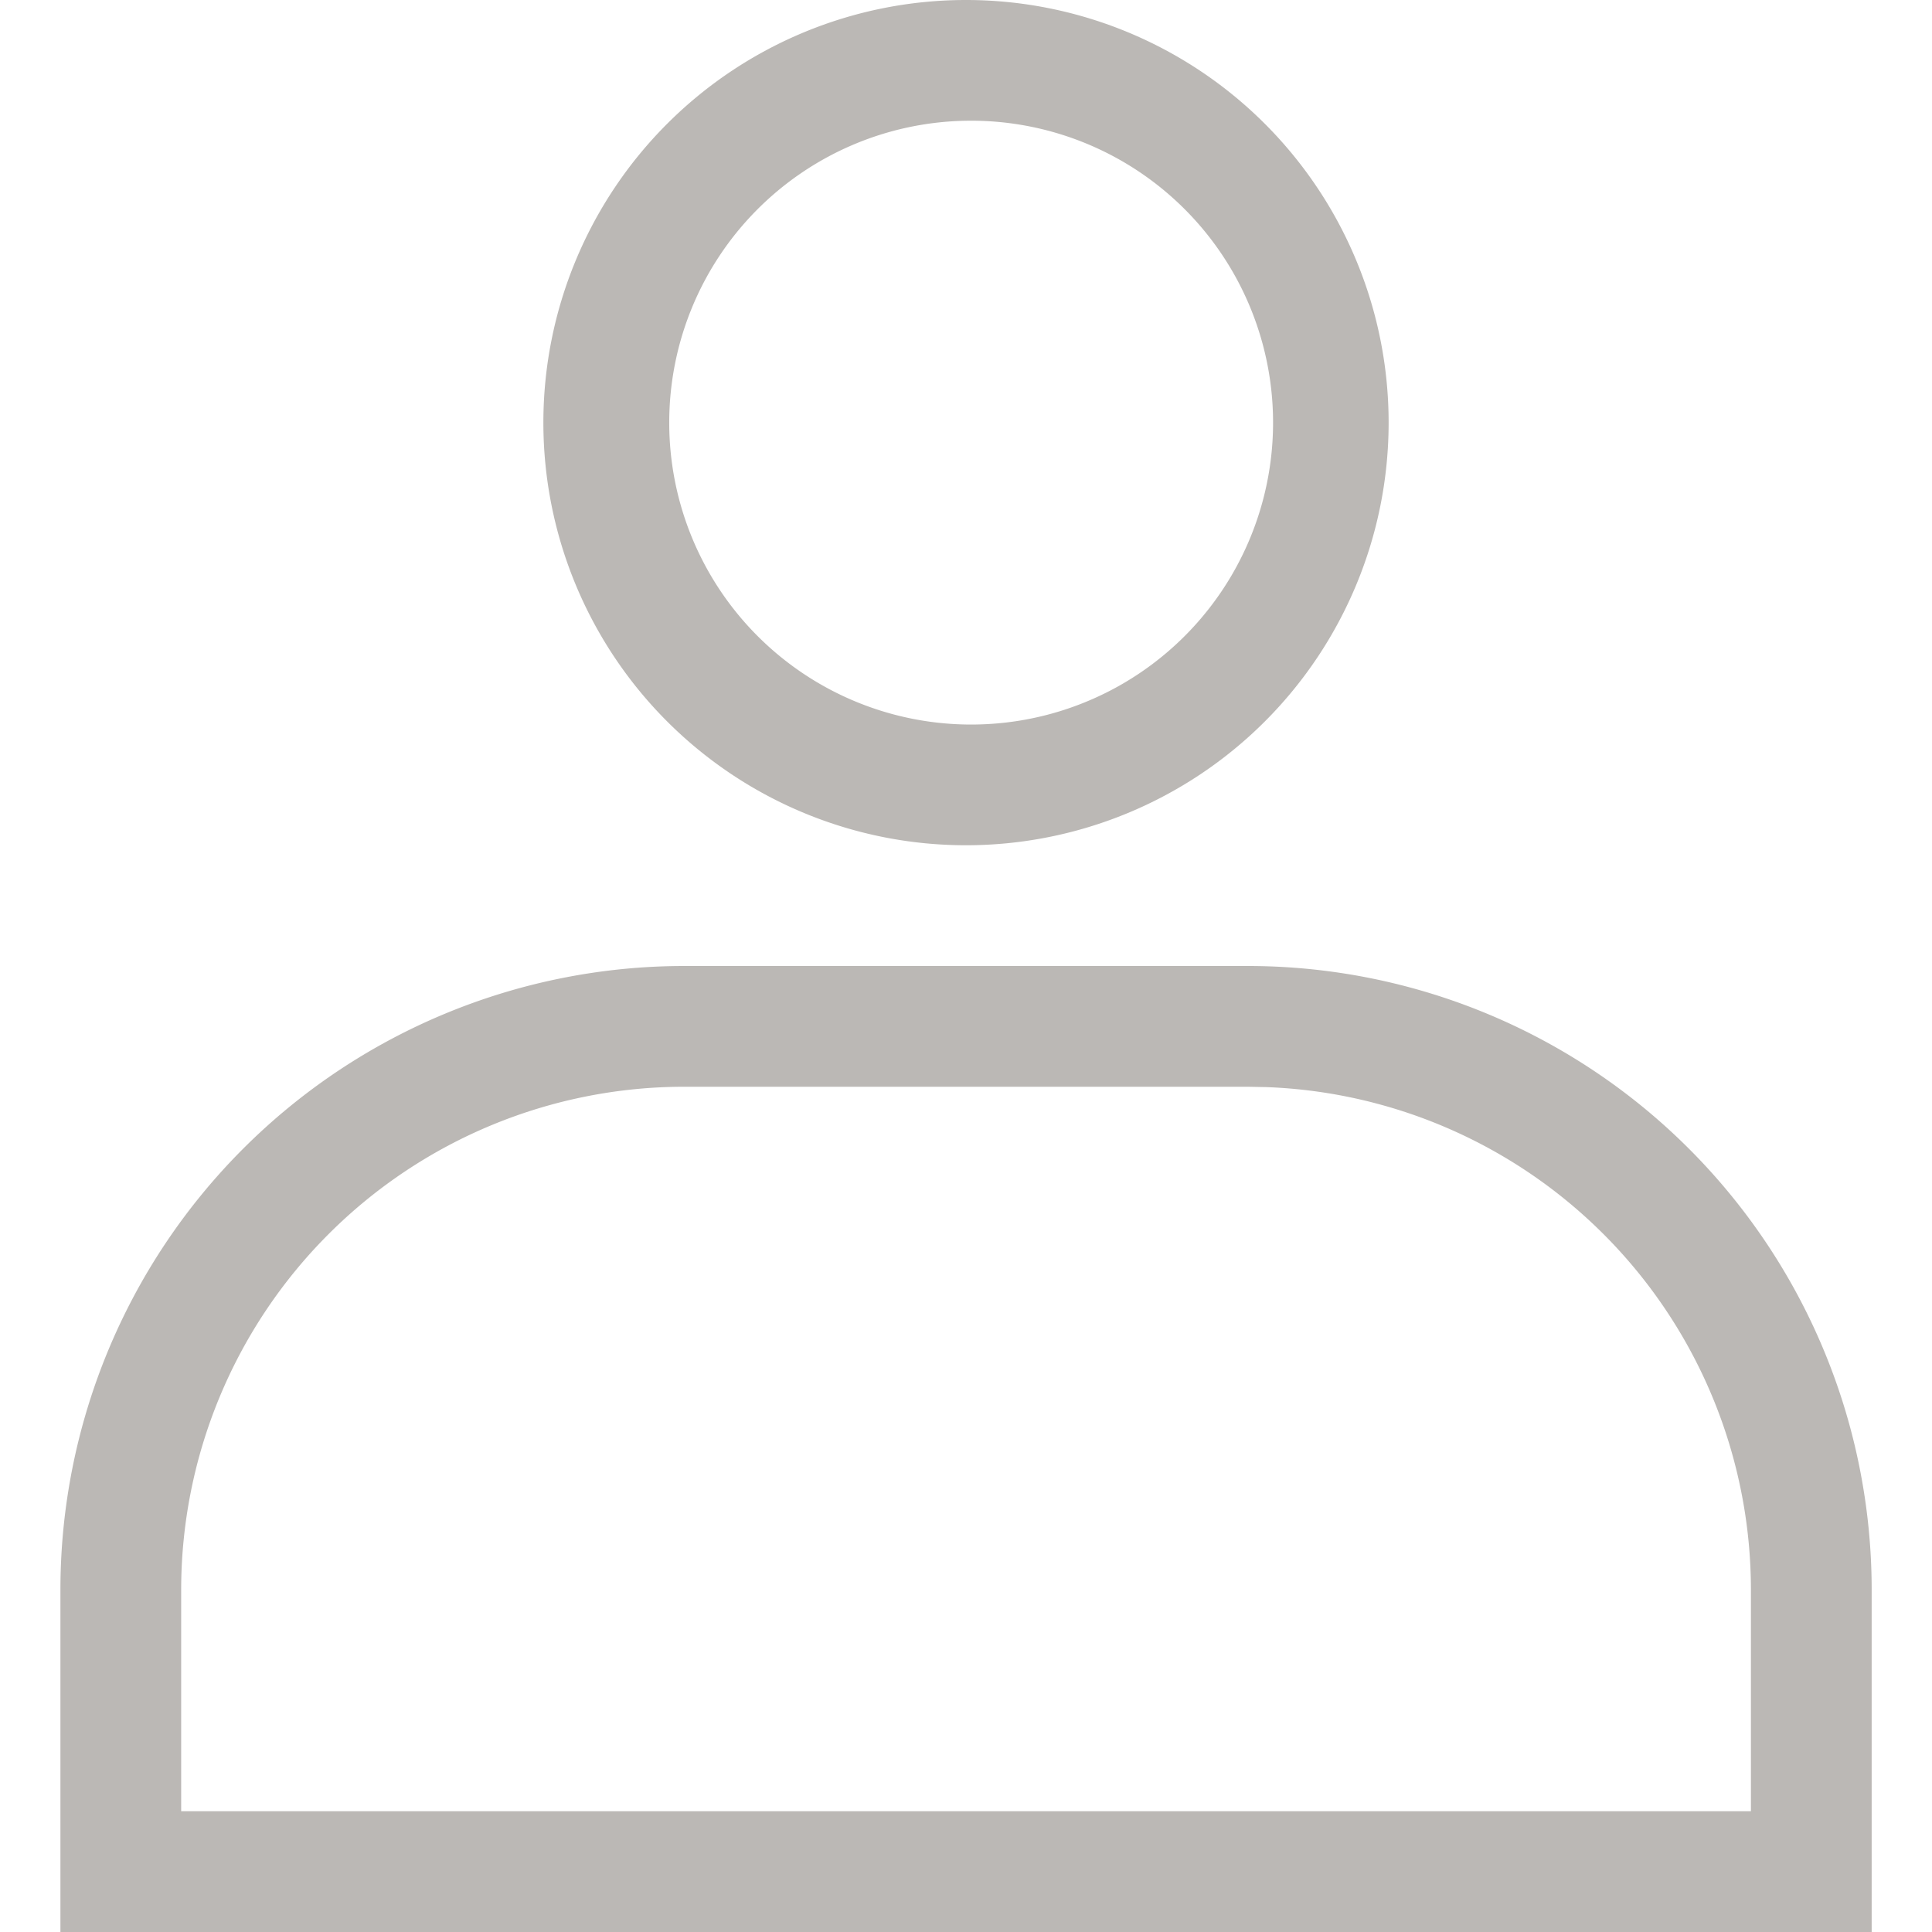 <svg width="22" height="22" xmlns="http://www.w3.org/2000/svg">
    <g fill="#bbb8b5" fill-rule="nonzero">
        <path d="M11 0a4.812 4.812 0 1 0 0 9.625A4.812 4.812 0 0 0 11 0zm0 1.375a3.438 3.438 0 1 1 0 6.875 3.438 3.438 0 0 1 0-6.875zM14.208 11H7.792a7.104 7.104 0 0 0-7.104 7.104V22h20.625v-3.896A7.104 7.104 0 0 0 14.207 11zm0 1.375.21.004a5.73 5.73 0 0 1 5.52 5.725v2.521H2.063v-2.52a5.73 5.73 0 0 1 5.729-5.73h6.416z"/>
    </g>
</svg>
